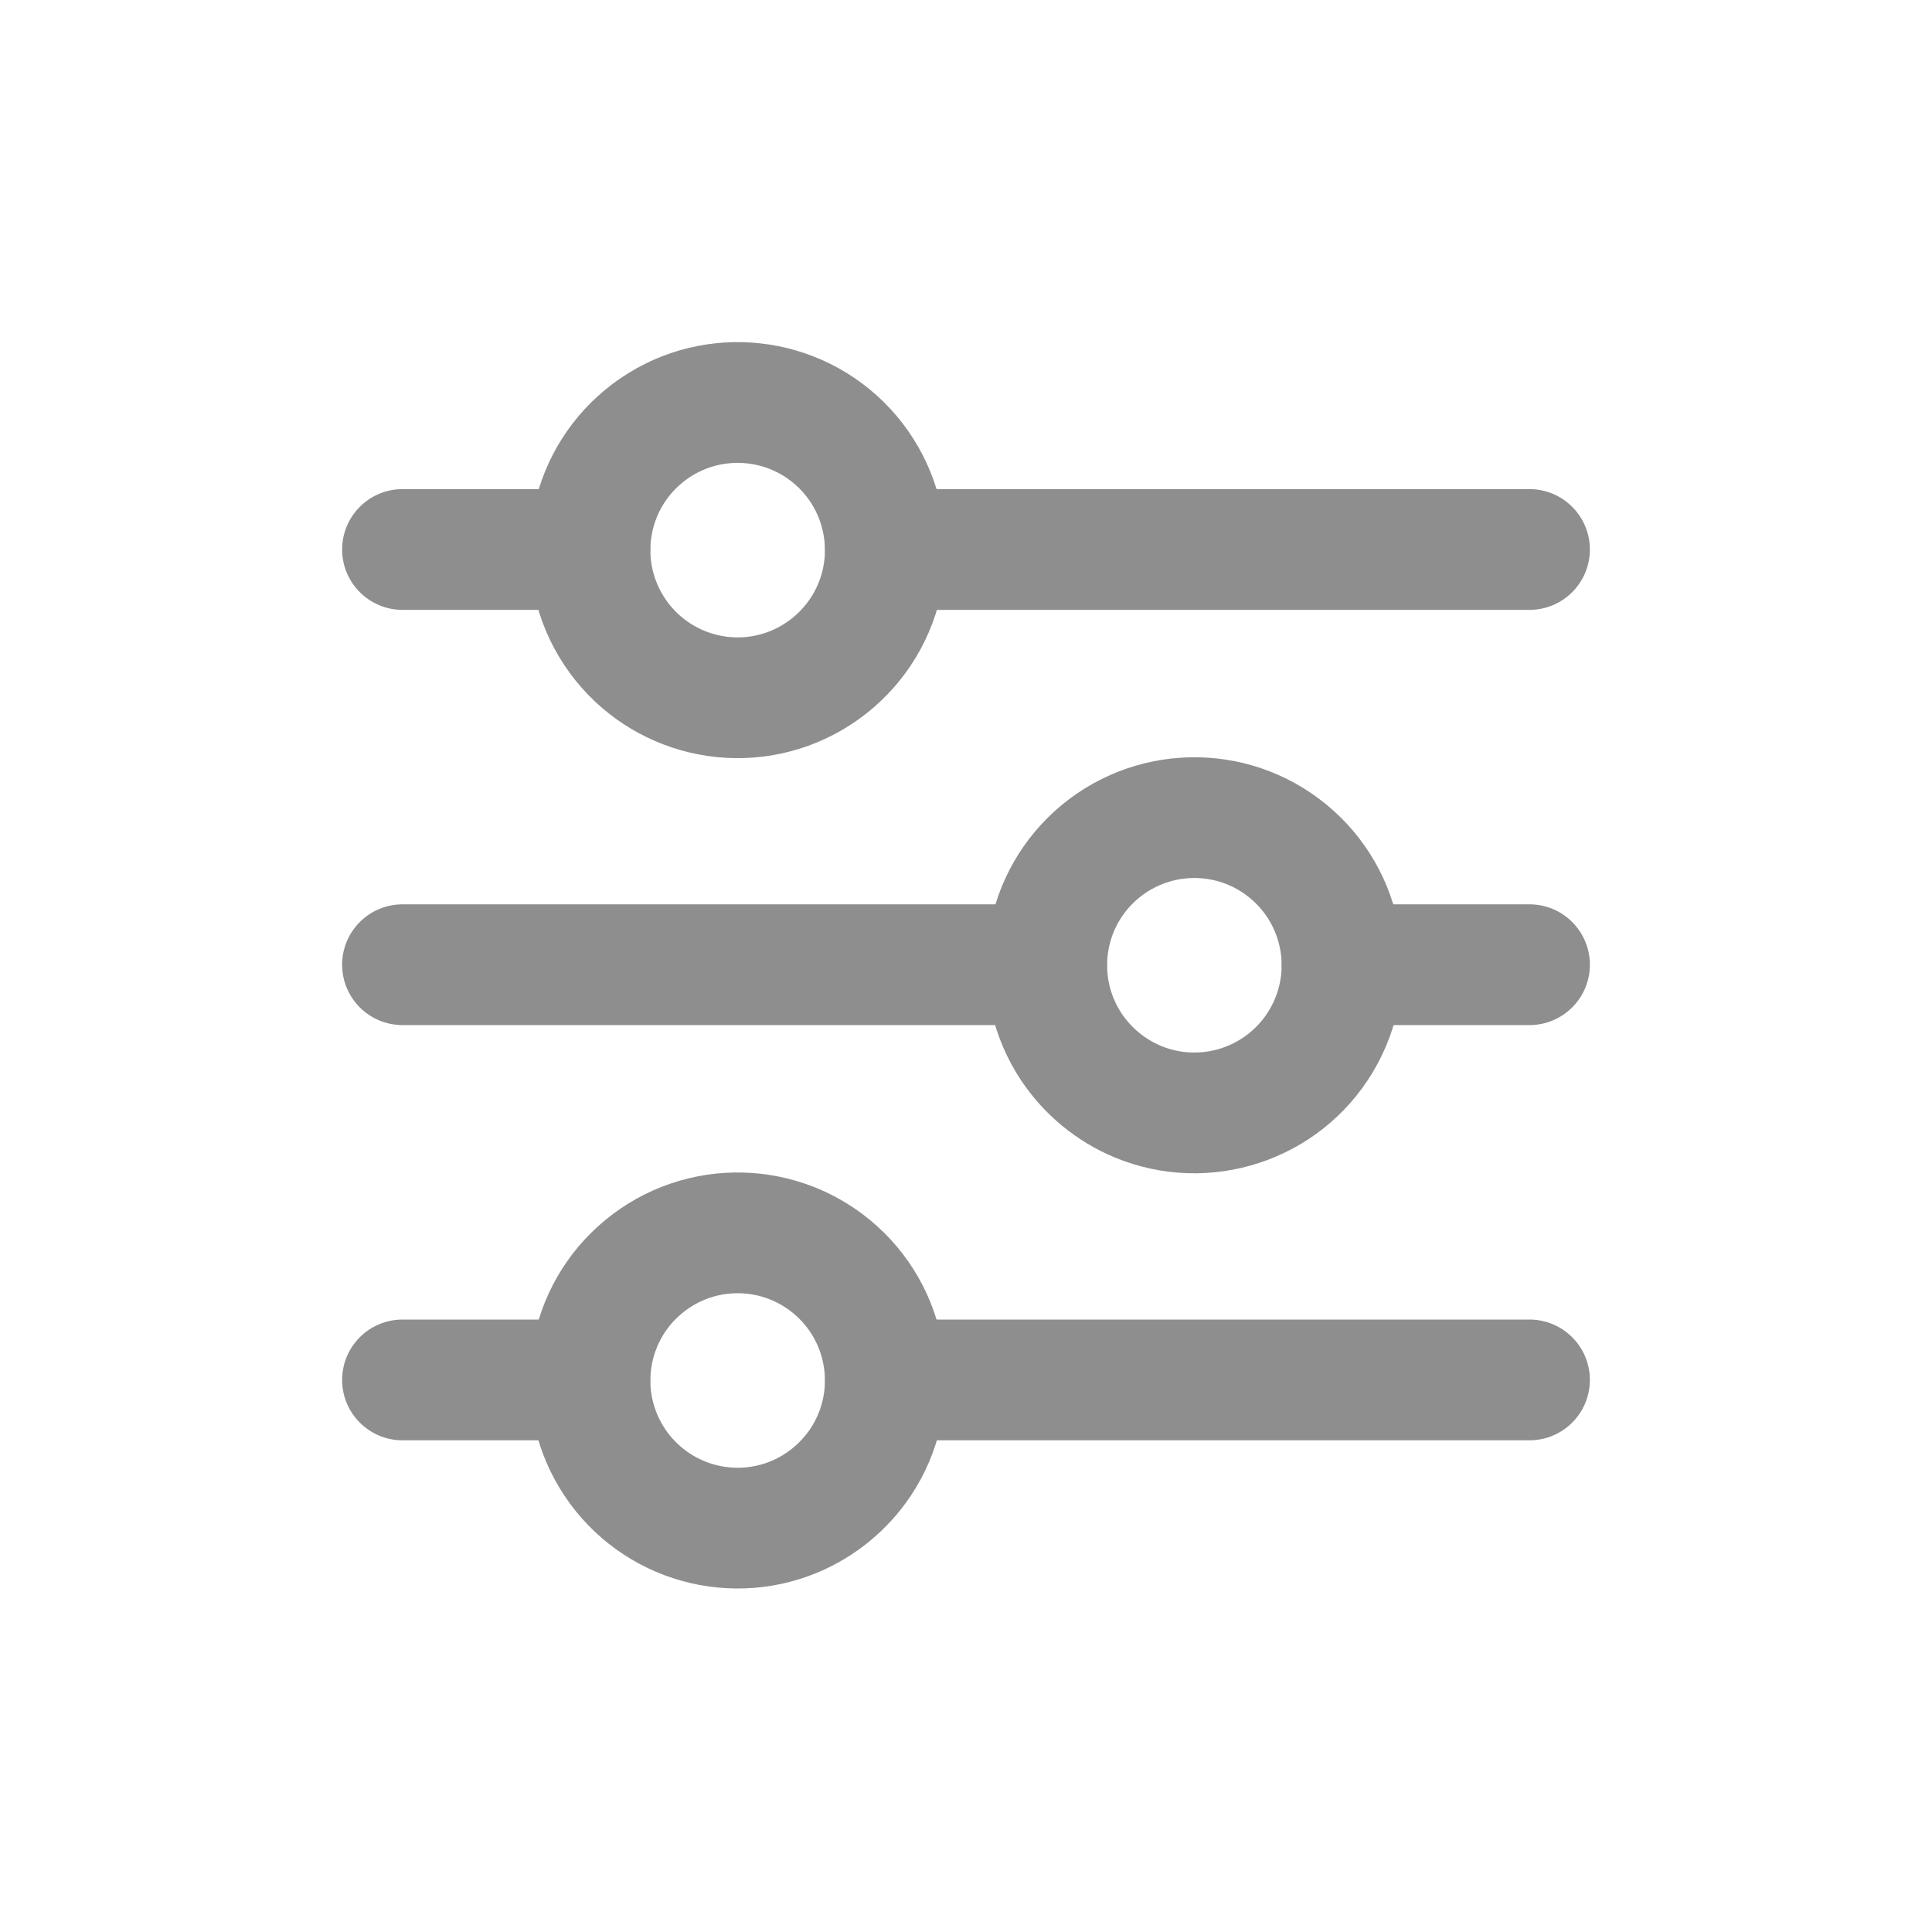 <svg width="24" height="24" viewBox="0 0 24 24" fill="none" xmlns="http://www.w3.org/2000/svg">
<path fill-rule="evenodd" clip-rule="evenodd" d="M10.69 7.85C11.194 7.093 11.067 6.082 10.393 5.473C9.718 4.864 8.7 4.84 7.998 5.418C7.296 5.995 7.123 6.999 7.591 7.778C8.059 8.557 9.027 8.876 9.866 8.528C10.201 8.388 10.488 8.152 10.69 7.85Z" stroke="#8E8E8E" stroke-width="1.5" stroke-linecap="round" stroke-linejoin="round"/>
<path fill-rule="evenodd" clip-rule="evenodd" d="M10.69 18.165C11.194 17.408 11.067 16.397 10.393 15.788C9.718 15.179 8.7 15.155 7.998 15.733C7.296 16.31 7.123 17.314 7.591 18.093C8.059 18.872 9.027 19.191 9.866 18.843C10.201 18.703 10.488 18.467 10.69 18.165V18.165Z" stroke="#8E8E8E" stroke-width="1.5" stroke-linecap="round" stroke-linejoin="round"/>
<path fill-rule="evenodd" clip-rule="evenodd" d="M13.31 13.007C12.807 12.25 12.933 11.239 13.607 10.63C14.282 10.021 15.301 9.997 16.002 10.575C16.704 11.152 16.877 12.156 16.409 12.935C15.941 13.714 14.973 14.033 14.134 13.685C13.799 13.545 13.512 13.309 13.31 13.007V13.007Z" stroke="#8E8E8E" stroke-width="1.5" stroke-linecap="round" stroke-linejoin="round"/>
<path d="M11 6.076C10.586 6.076 10.25 6.412 10.25 6.826C10.25 7.24 10.586 7.576 11 7.576V6.076ZM19 7.576C19.414 7.576 19.75 7.24 19.75 6.826C19.75 6.412 19.414 6.076 19 6.076V7.576ZM7.327 7.576C7.741 7.576 8.077 7.24 8.077 6.826C8.077 6.412 7.741 6.076 7.327 6.076V7.576ZM5 6.076C4.586 6.076 4.25 6.412 4.25 6.826C4.25 7.24 4.586 7.576 5 7.576V6.076ZM11 16.392C10.586 16.392 10.25 16.728 10.25 17.142C10.25 17.556 10.586 17.892 11 17.892V16.392ZM19 17.892C19.414 17.892 19.75 17.556 19.75 17.142C19.75 16.728 19.414 16.392 19 16.392V17.892ZM7.327 17.892C7.741 17.892 8.077 17.556 8.077 17.142C8.077 16.728 7.741 16.392 7.327 16.392V17.892ZM5 16.392C4.586 16.392 4.25 16.728 4.25 17.142C4.25 17.556 4.586 17.892 5 17.892V16.392ZM13 12.734C13.414 12.734 13.75 12.398 13.75 11.984C13.75 11.57 13.414 11.234 13 11.234V12.734ZM5 11.234C4.586 11.234 4.25 11.57 4.25 11.984C4.25 12.398 4.586 12.734 5 12.734V11.234ZM16.673 11.234C16.259 11.234 15.923 11.57 15.923 11.984C15.923 12.398 16.259 12.734 16.673 12.734V11.234ZM19 12.734C19.414 12.734 19.75 12.398 19.75 11.984C19.75 11.57 19.414 11.234 19 11.234V12.734ZM11 7.576H19V6.076H11V7.576ZM7.327 6.076H5V7.576H7.327V6.076ZM11 17.892H19V16.392H11V17.892ZM7.327 16.392H5V17.892H7.327V16.392ZM13 11.234H5V12.734H13V11.234ZM16.673 12.734H19V11.234H16.673V12.734Z" fill="#8E8E8E"/>
</svg>
